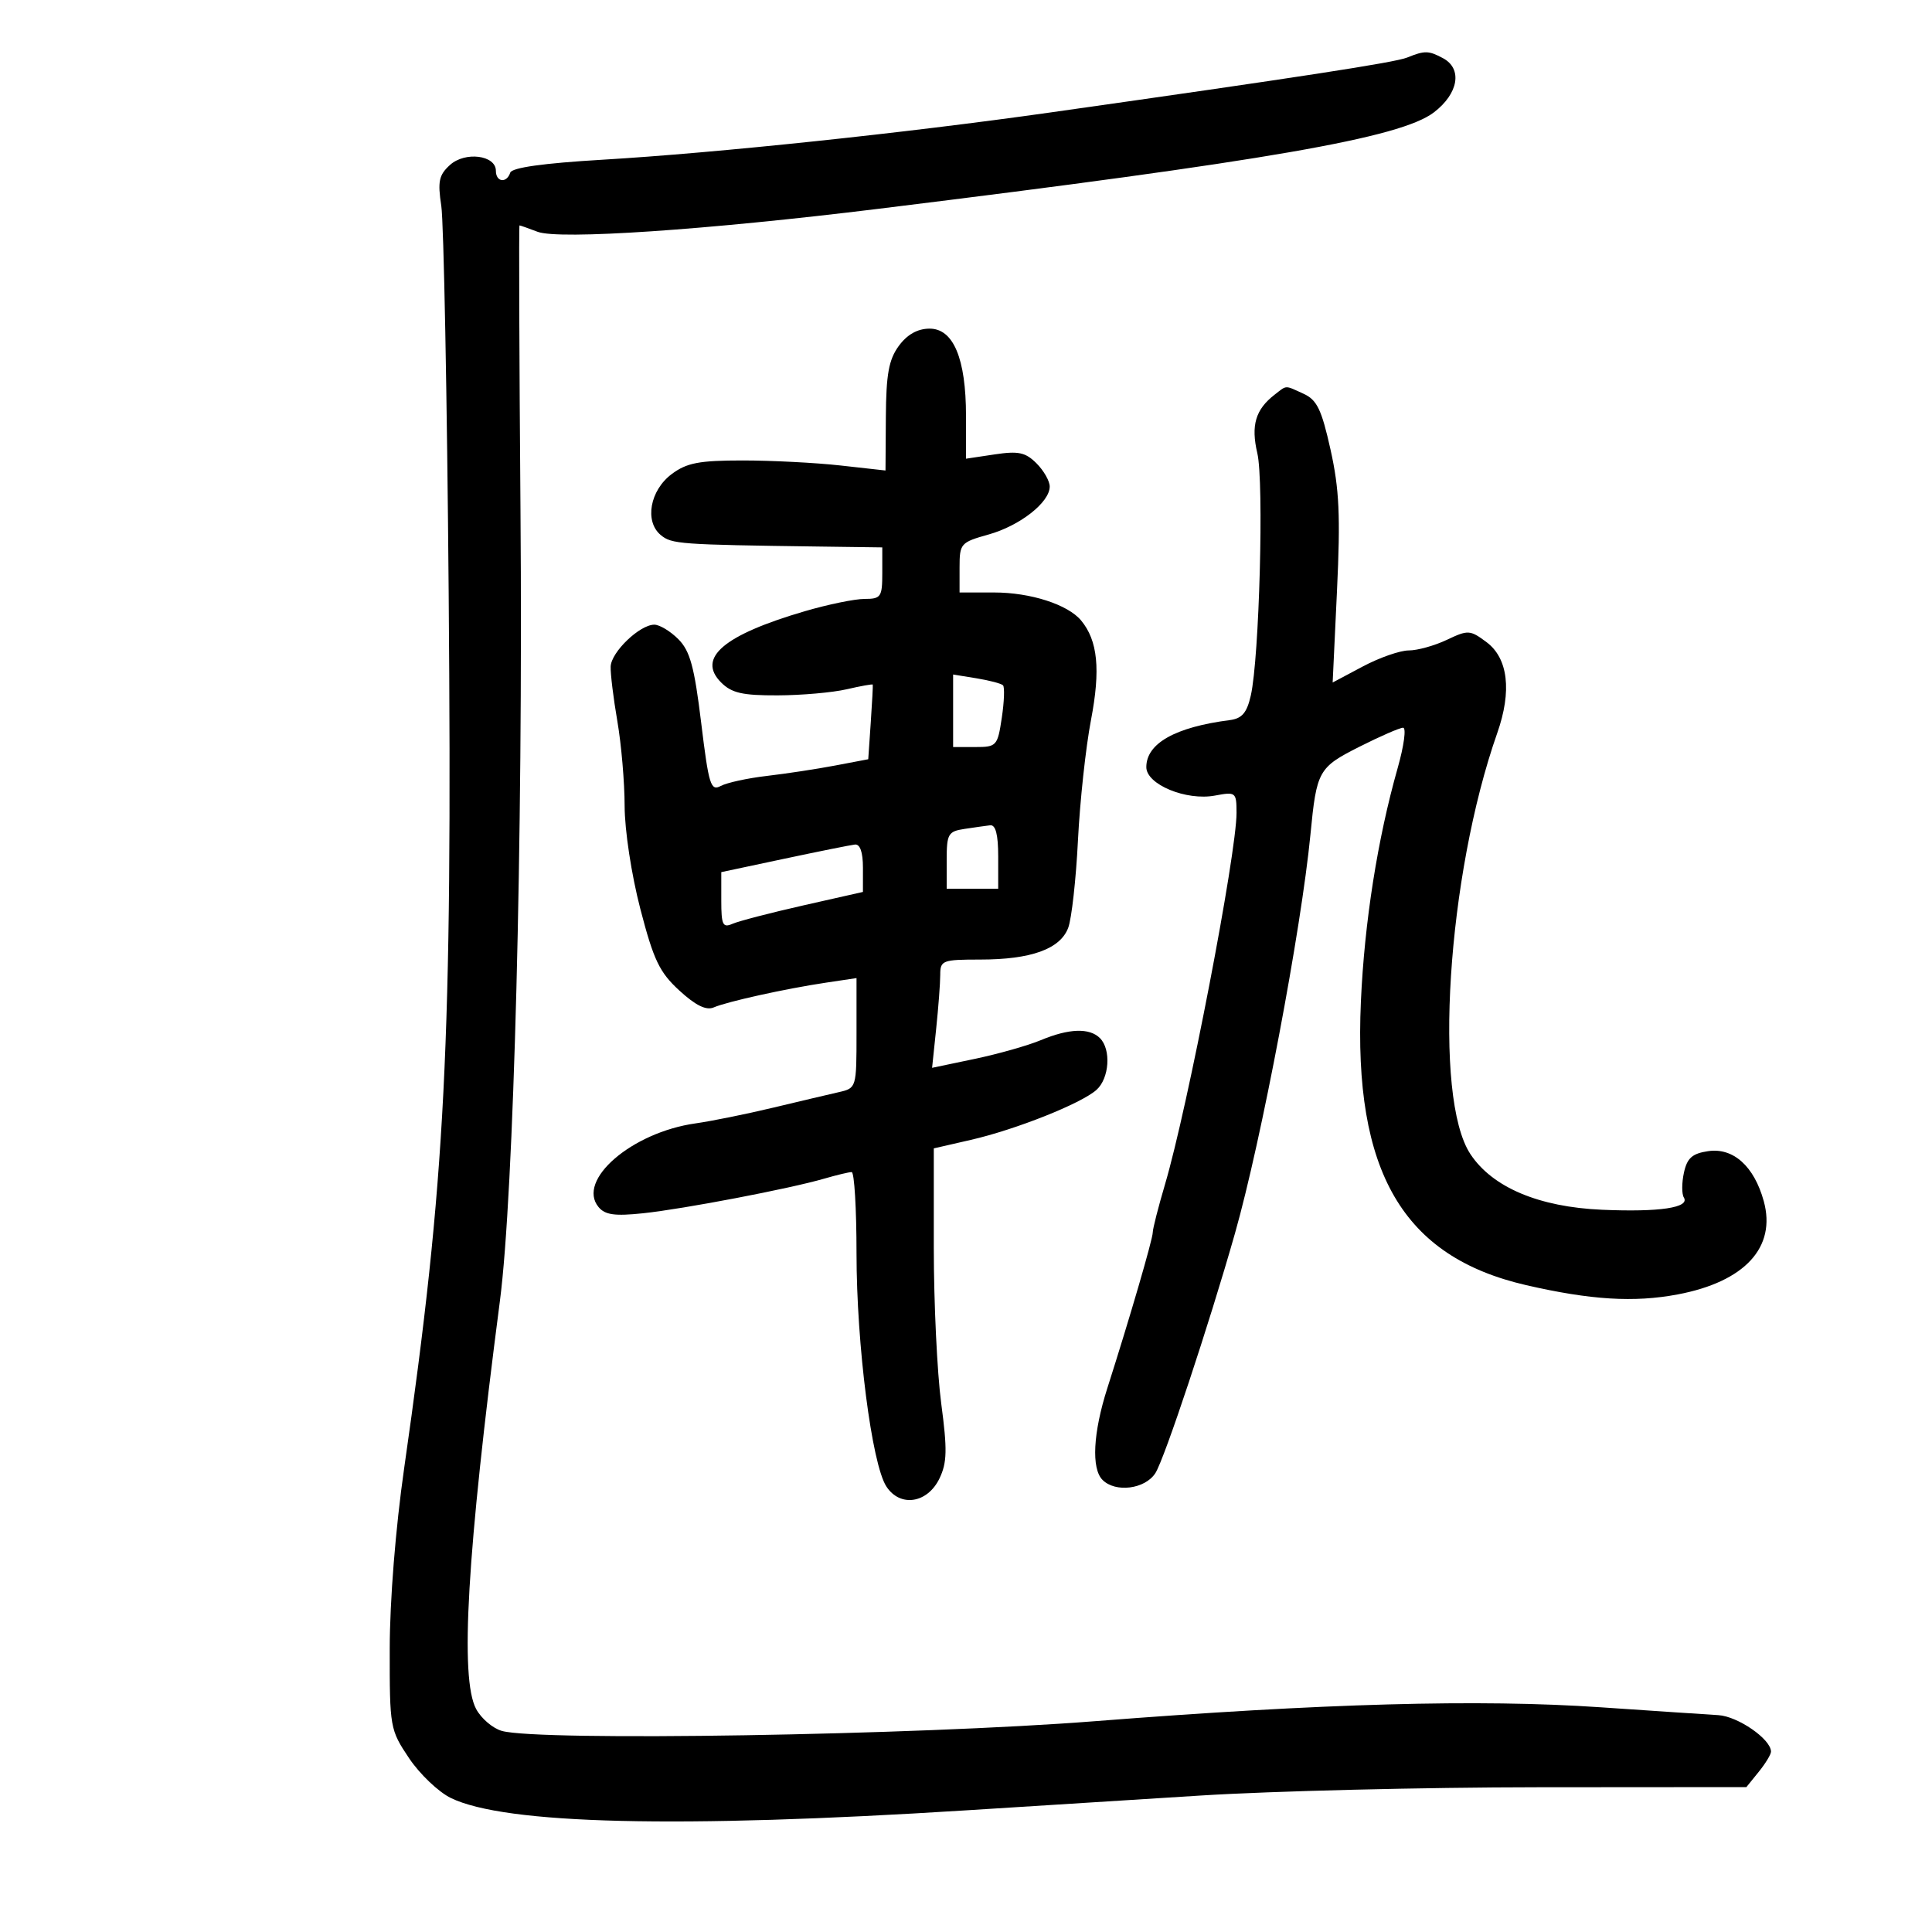 <svg xmlns="http://www.w3.org/2000/svg" width="300" height="300" viewBox="0 0 300 300" version="1.1">
	<path d="M 218.500 8.937 C 216.594 9.708, 201.706 11.999, 163 17.478 C 140.400 20.676, 111.183 23.757, 93.563 24.800 C 84.339 25.346, 79.491 26.026, 79.229 26.812 C 78.665 28.504, 77 28.285, 77 26.519 C 77 24.092, 72.228 23.484, 69.877 25.611 C 68.155 27.169, 67.943 28.168, 68.524 31.980 C 68.903 34.466, 69.418 61.475, 69.670 92 C 70.249 162.465, 69.205 183.004, 62.756 228 C 61.423 237.304, 60.528 248.497, 60.517 256 C 60.500 268.250, 60.560 268.590, 63.512 273 C 65.169 275.475, 68.094 278.263, 70.012 279.195 C 78.441 283.290, 105.353 283.934, 150 281.110 C 159.075 280.536, 175.500 279.499, 186.500 278.806 C 197.500 278.113, 221.052 277.536, 238.838 277.523 L 271.175 277.500 273.088 275.139 C 274.139 273.841, 275 272.426, 275 271.994 C 275 270.065, 269.865 266.509, 266.816 266.326 C 264.992 266.217, 256.750 265.667, 248.500 265.104 C 229.727 263.822, 205.368 264.493, 170 267.267 C 142.205 269.447, 83.716 270.406, 77.933 268.777 C 76.522 268.379, 74.722 266.847, 73.933 265.372 C 71.386 260.605, 72.512 241.281, 77.627 202 C 79.793 185.369, 81.226 130.296, 80.820 79.250 C 80.627 54.912, 80.559 35, 80.669 35 C 80.780 35, 82.041 35.445, 83.473 35.990 C 86.808 37.258, 109.611 35.719, 136.500 32.412 C 196.764 25.001, 217.468 21.406, 222.650 17.453 C 226.478 14.533, 227.128 10.674, 224.066 9.035 C 221.835 7.841, 221.232 7.830, 218.500 8.937 M 139.555 53.728 C 138.012 55.843, 137.599 58.111, 137.555 64.726 L 137.500 73.059 130.500 72.279 C 126.650 71.851, 119.819 71.500, 115.321 71.500 C 108.576 71.500, 106.647 71.868, 104.321 73.599 C 100.921 76.129, 100.046 80.965, 102.605 83.085 C 104.297 84.487, 105.496 84.574, 127.250 84.868 L 137 85 137 89 C 137 92.698, 136.792 93, 134.247 93 C 132.733 93, 128.570 93.856, 124.997 94.902 C 112.364 98.599, 108.168 102.168, 111.977 105.977 C 113.614 107.614, 115.287 107.995, 120.750 107.976 C 124.463 107.963, 129.287 107.538, 131.472 107.031 C 133.656 106.525, 135.479 106.198, 135.521 106.305 C 135.564 106.412, 135.424 109.064, 135.210 112.198 L 134.821 117.895 129.660 118.875 C 126.822 119.414, 122.060 120.138, 119.077 120.485 C 116.094 120.831, 112.874 121.532, 111.920 122.043 C 110.357 122.879, 110.057 121.911, 108.879 112.235 C 107.819 103.527, 107.149 101.075, 105.331 99.250 C 104.099 98.013, 102.421 97, 101.601 97 C 99.337 97, 94.914 101.241, 94.823 103.500 C 94.779 104.600, 95.247 108.425, 95.864 112 C 96.480 115.575, 96.988 121.488, 96.992 125.139 C 96.997 128.912, 98.049 135.817, 99.429 141.130 C 101.497 149.093, 102.399 150.977, 105.501 153.820 C 108.022 156.130, 109.661 156.935, 110.822 156.433 C 112.926 155.523, 121.994 153.522, 128.250 152.587 L 133 151.877 133 160.420 C 133 168.920, 132.987 168.965, 130.250 169.588 C 128.738 169.932, 124.125 171.022, 120 172.009 C 115.875 172.996, 110.475 174.090, 108 174.439 C 98.095 175.836, 89.487 183.267, 92.946 187.435 C 93.955 188.650, 95.466 188.860, 99.868 188.394 C 106.154 187.730, 122.620 184.582, 127.993 183.017 C 129.915 182.458, 131.827 182, 132.243 182 C 132.660 182, 133 187.680, 133 194.622 C 133 208.813, 135.367 227.319, 137.629 230.810 C 139.761 234.103, 144.032 233.449, 145.895 229.545 C 147.061 227.103, 147.106 225.088, 146.153 217.932 C 145.519 213.170, 145 202.309, 145 193.796 L 145 178.319 150.750 177 C 157.729 175.399, 167.859 171.370, 170.250 169.245 C 172.260 167.459, 172.567 162.967, 170.800 161.200 C 169.180 159.580, 165.986 159.690, 161.613 161.517 C 159.615 162.352, 155.001 163.659, 151.358 164.423 L 144.735 165.811 145.367 159.759 C 145.715 156.430, 146 152.648, 146 151.353 C 146 149.136, 146.357 149, 152.179 149 C 160.096 149, 164.635 147.365, 165.873 144.065 C 166.403 142.654, 167.083 136.550, 167.384 130.500 C 167.685 124.450, 168.596 116.033, 169.409 111.795 C 170.911 103.960, 170.465 99.470, 167.872 96.345 C 165.816 93.869, 160.013 92, 154.378 92 L 149 92 149 88.130 C 149 84.398, 149.160 84.215, 153.492 83.002 C 158.375 81.635, 163 78.009, 163 75.548 C 163 74.696, 162.076 73.076, 160.947 71.947 C 159.237 70.237, 158.149 70.005, 154.447 70.560 L 150 71.227 150 64.581 C 150 55.655, 148.038 50.990, 144.301 51.031 C 142.443 51.052, 140.845 51.960, 139.555 53.728 M 197.927 61.282 C 194.950 63.588, 194.222 66.052, 195.238 70.383 C 196.283 74.835, 195.545 102.207, 194.224 108 C 193.610 110.693, 192.858 111.573, 190.963 111.817 C 182.488 112.906, 178 115.435, 178 119.122 C 178 121.811, 184.192 124.374, 188.662 123.536 C 191.896 122.929, 192 123.012, 192.009 126.205 C 192.027 132.508, 184.423 172.008, 180.899 183.918 C 179.855 187.449, 179 190.798, 179 191.362 C 179 192.411, 175.413 204.711, 171.941 215.570 C 169.732 222.478, 169.443 228.043, 171.200 229.800 C 173.220 231.820, 177.803 231.234, 179.403 228.750 C 180.808 226.568, 187.728 205.725, 191.770 191.500 C 195.854 177.128, 202.054 144.349, 203.489 129.542 C 204.446 119.665, 204.724 119.168, 211.091 115.954 C 214.310 114.329, 217.362 113, 217.874 113 C 218.387 113, 218.007 115.813, 217.032 119.250 C 213.905 130.265, 211.870 143.179, 211.320 155.500 C 210.139 181.952, 217.821 195.145, 236.972 199.554 C 246.990 201.860, 253.744 202.275, 260.506 200.999 C 270.924 199.033, 275.856 193.686, 273.874 186.506 C 272.378 181.088, 269.142 178.179, 265.247 178.750 C 262.771 179.114, 261.980 179.813, 261.482 182.081 C 261.136 183.660, 261.129 185.399, 261.467 185.946 C 262.443 187.526, 257.712 188.236, 248.770 187.851 C 238.963 187.428, 231.748 184.380, 228.327 179.215 C 222.511 170.432, 224.705 135.972, 232.490 113.834 C 234.786 107.306, 234.182 102.205, 230.817 99.704 C 228.265 97.807, 227.963 97.790, 224.665 99.354 C 222.758 100.260, 220.095 101, 218.748 101 C 217.400 101, 214.191 102.120, 211.616 103.489 L 206.934 105.979 207.610 91.680 C 208.157 80.098, 207.966 75.946, 206.607 69.834 C 205.215 63.578, 204.498 62.092, 202.417 61.144 C 199.443 59.789, 199.871 59.776, 197.927 61.282 M 148 110.369 L 148 116 151.439 116 C 154.753 116, 154.902 115.835, 155.559 111.454 C 155.934 108.953, 156.017 106.684, 155.744 106.411 C 155.471 106.138, 153.617 105.650, 151.624 105.326 L 148 104.738 148 110.369 M 149.750 128.716 C 147.226 129.099, 147 129.497, 147 133.566 L 147 138 151 138 L 155 138 155 133 C 155 129.587, 154.603 128.048, 153.750 128.150 C 153.063 128.232, 151.262 128.487, 149.750 128.716 M 121.750 133.353 L 112 135.424 112 139.819 C 112 143.631, 112.232 144.112, 113.750 143.446 C 114.713 143.024, 119.661 141.738, 124.748 140.589 L 133.995 138.500 133.998 134.750 C 133.999 132.340, 133.553 131.050, 132.750 131.141 C 132.063 131.218, 127.112 132.214, 121.750 133.353" stroke="none" fill="black" fill-rule="evenodd"/>
</svg>